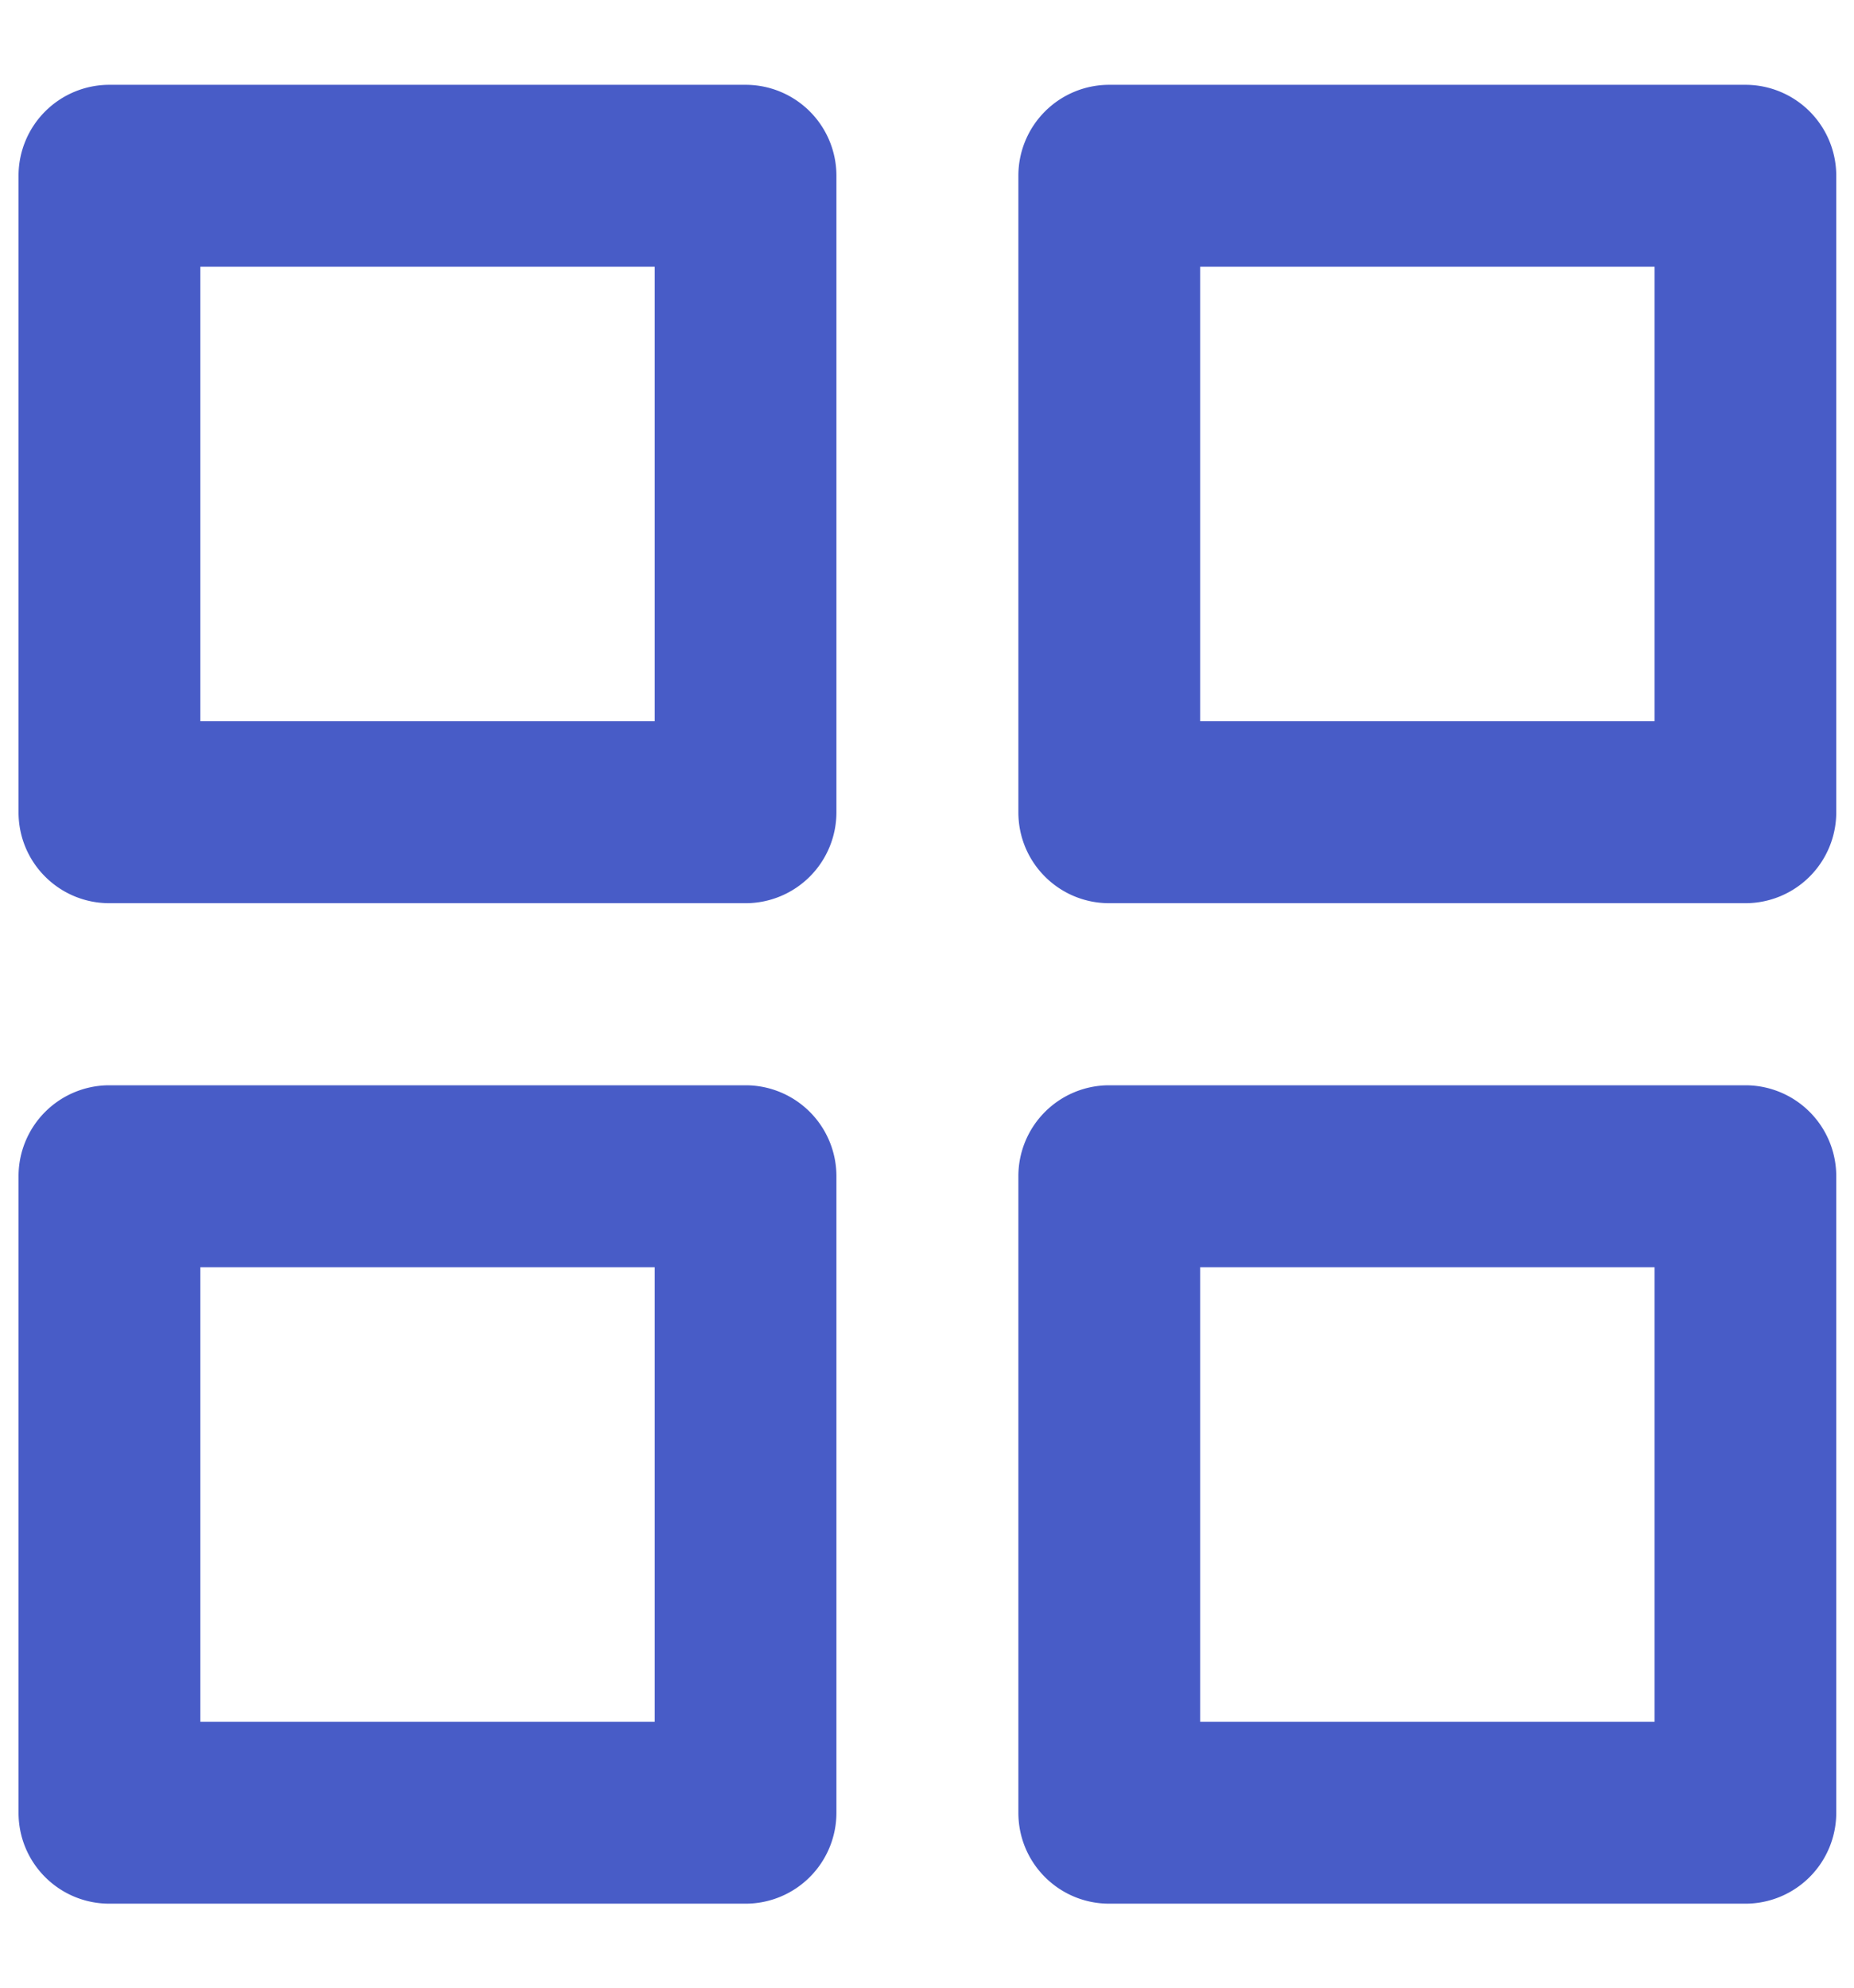 <svg xmlns="http://www.w3.org/2000/svg" width="14" height="15" viewBox="0 0 14 15"><g><g><g><path fill="#485cc7" d="M4.944 2.013v3.43H1.513v-3.43zM5.63.64H.826a.686.686 0 0 0-.686.686V6.13c0 .38.307.686.686.686H5.63a.686.686 0 0 0 .686-.686V1.326A.686.686 0 0 0 5.63.64z"/></g><g><path fill="#485cc7" d="M12.494 2.013v3.43H9.063v-3.43zM13.18.64H8.376a.686.686 0 0 0-.686.686V6.13c0 .38.307.686.686.686h4.804a.686.686 0 0 0 .686-.686V1.326A.686.686 0 0 0 13.18.64z"/></g><g><path fill="#485cc7" d="M12.494 9.563v3.43H9.063v-3.43zm.686-1.373H8.376a.686.686 0 0 0-.686.686v4.804c0 .38.307.686.686.686h4.804a.686.686 0 0 0 .686-.686V8.876a.686.686 0 0 0-.686-.686z"/></g><g><path fill="#485cc7" d="M4.944 9.563v3.43H1.513v-3.43zM5.63 8.19H.826a.686.686 0 0 0-.686.686v4.804c0 .38.307.686.686.686H5.63a.686.686 0 0 0 .686-.686V8.876a.686.686 0 0 0-.686-.686z"/></g></g></g></svg>